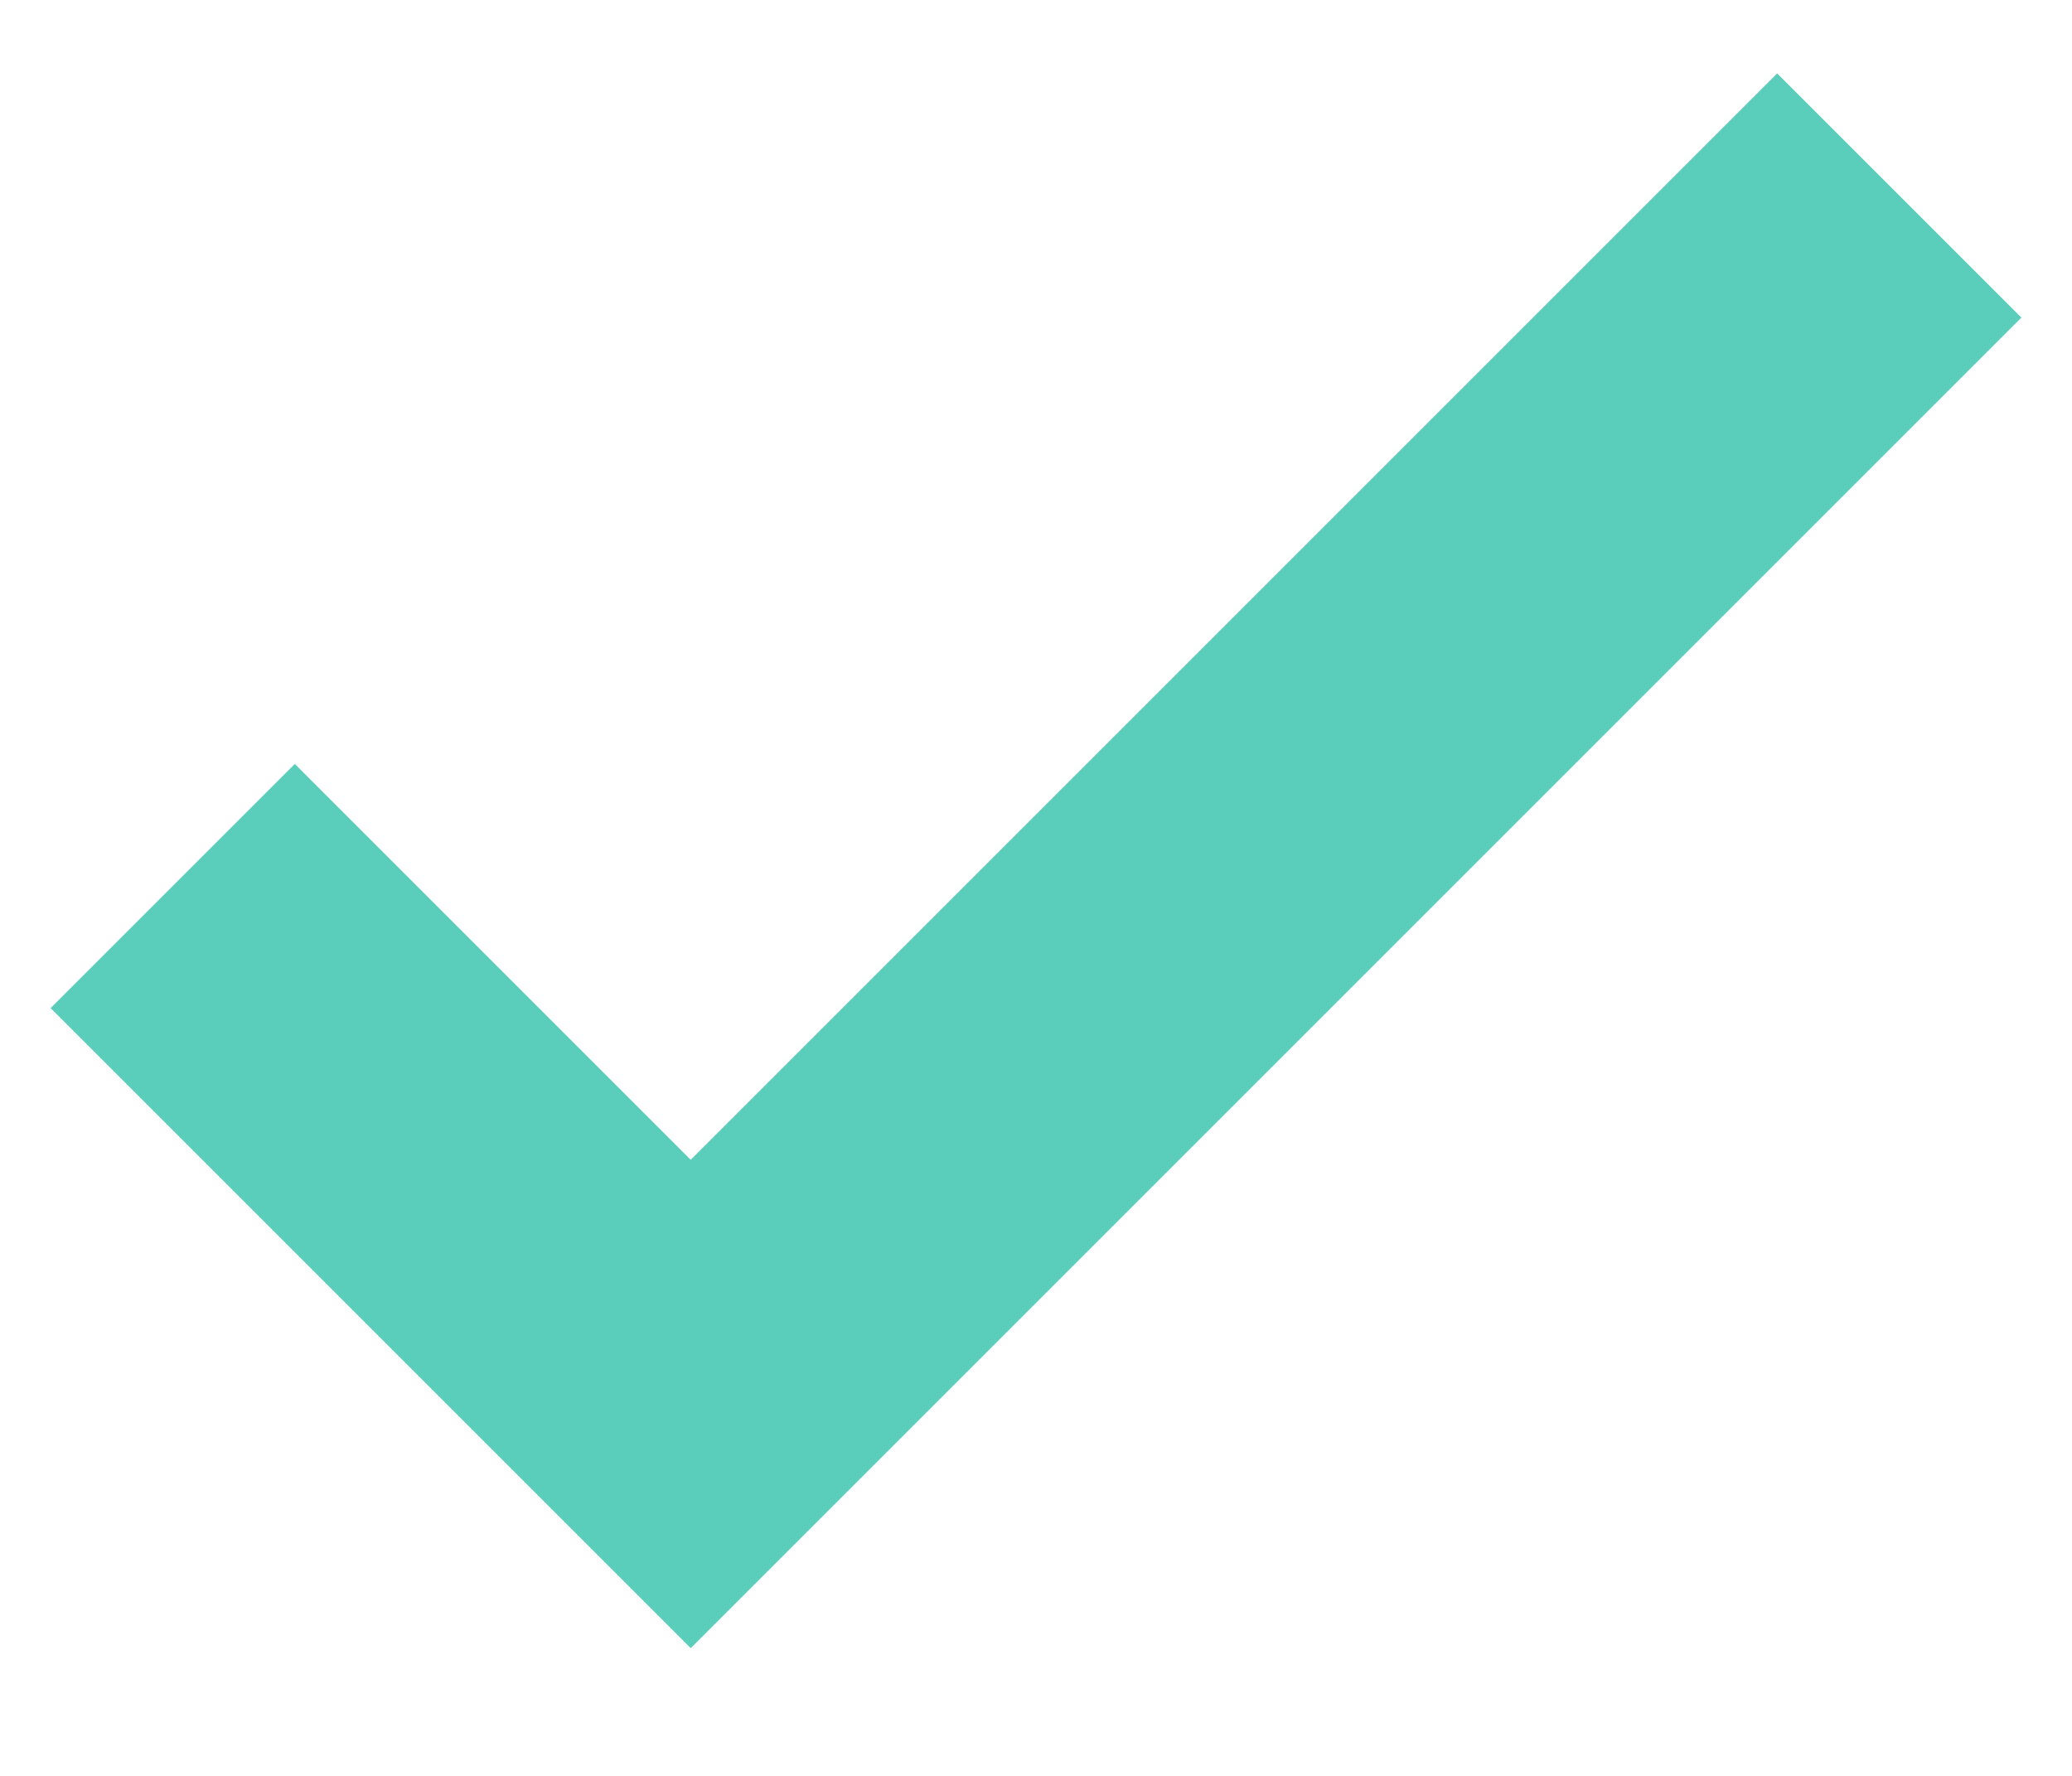 <svg width="14" height="12" viewBox="0 0 14 12" fill="none" xmlns="http://www.w3.org/2000/svg">
<path fill-rule="evenodd" clip-rule="evenodd" d="M13.658 2.146L4.667 11.137L0.342 6.812L1.992 5.162L4.667 7.837L12.008 0.496L13.658 2.146Z" fill="#5ACDBB"/>
</svg>
